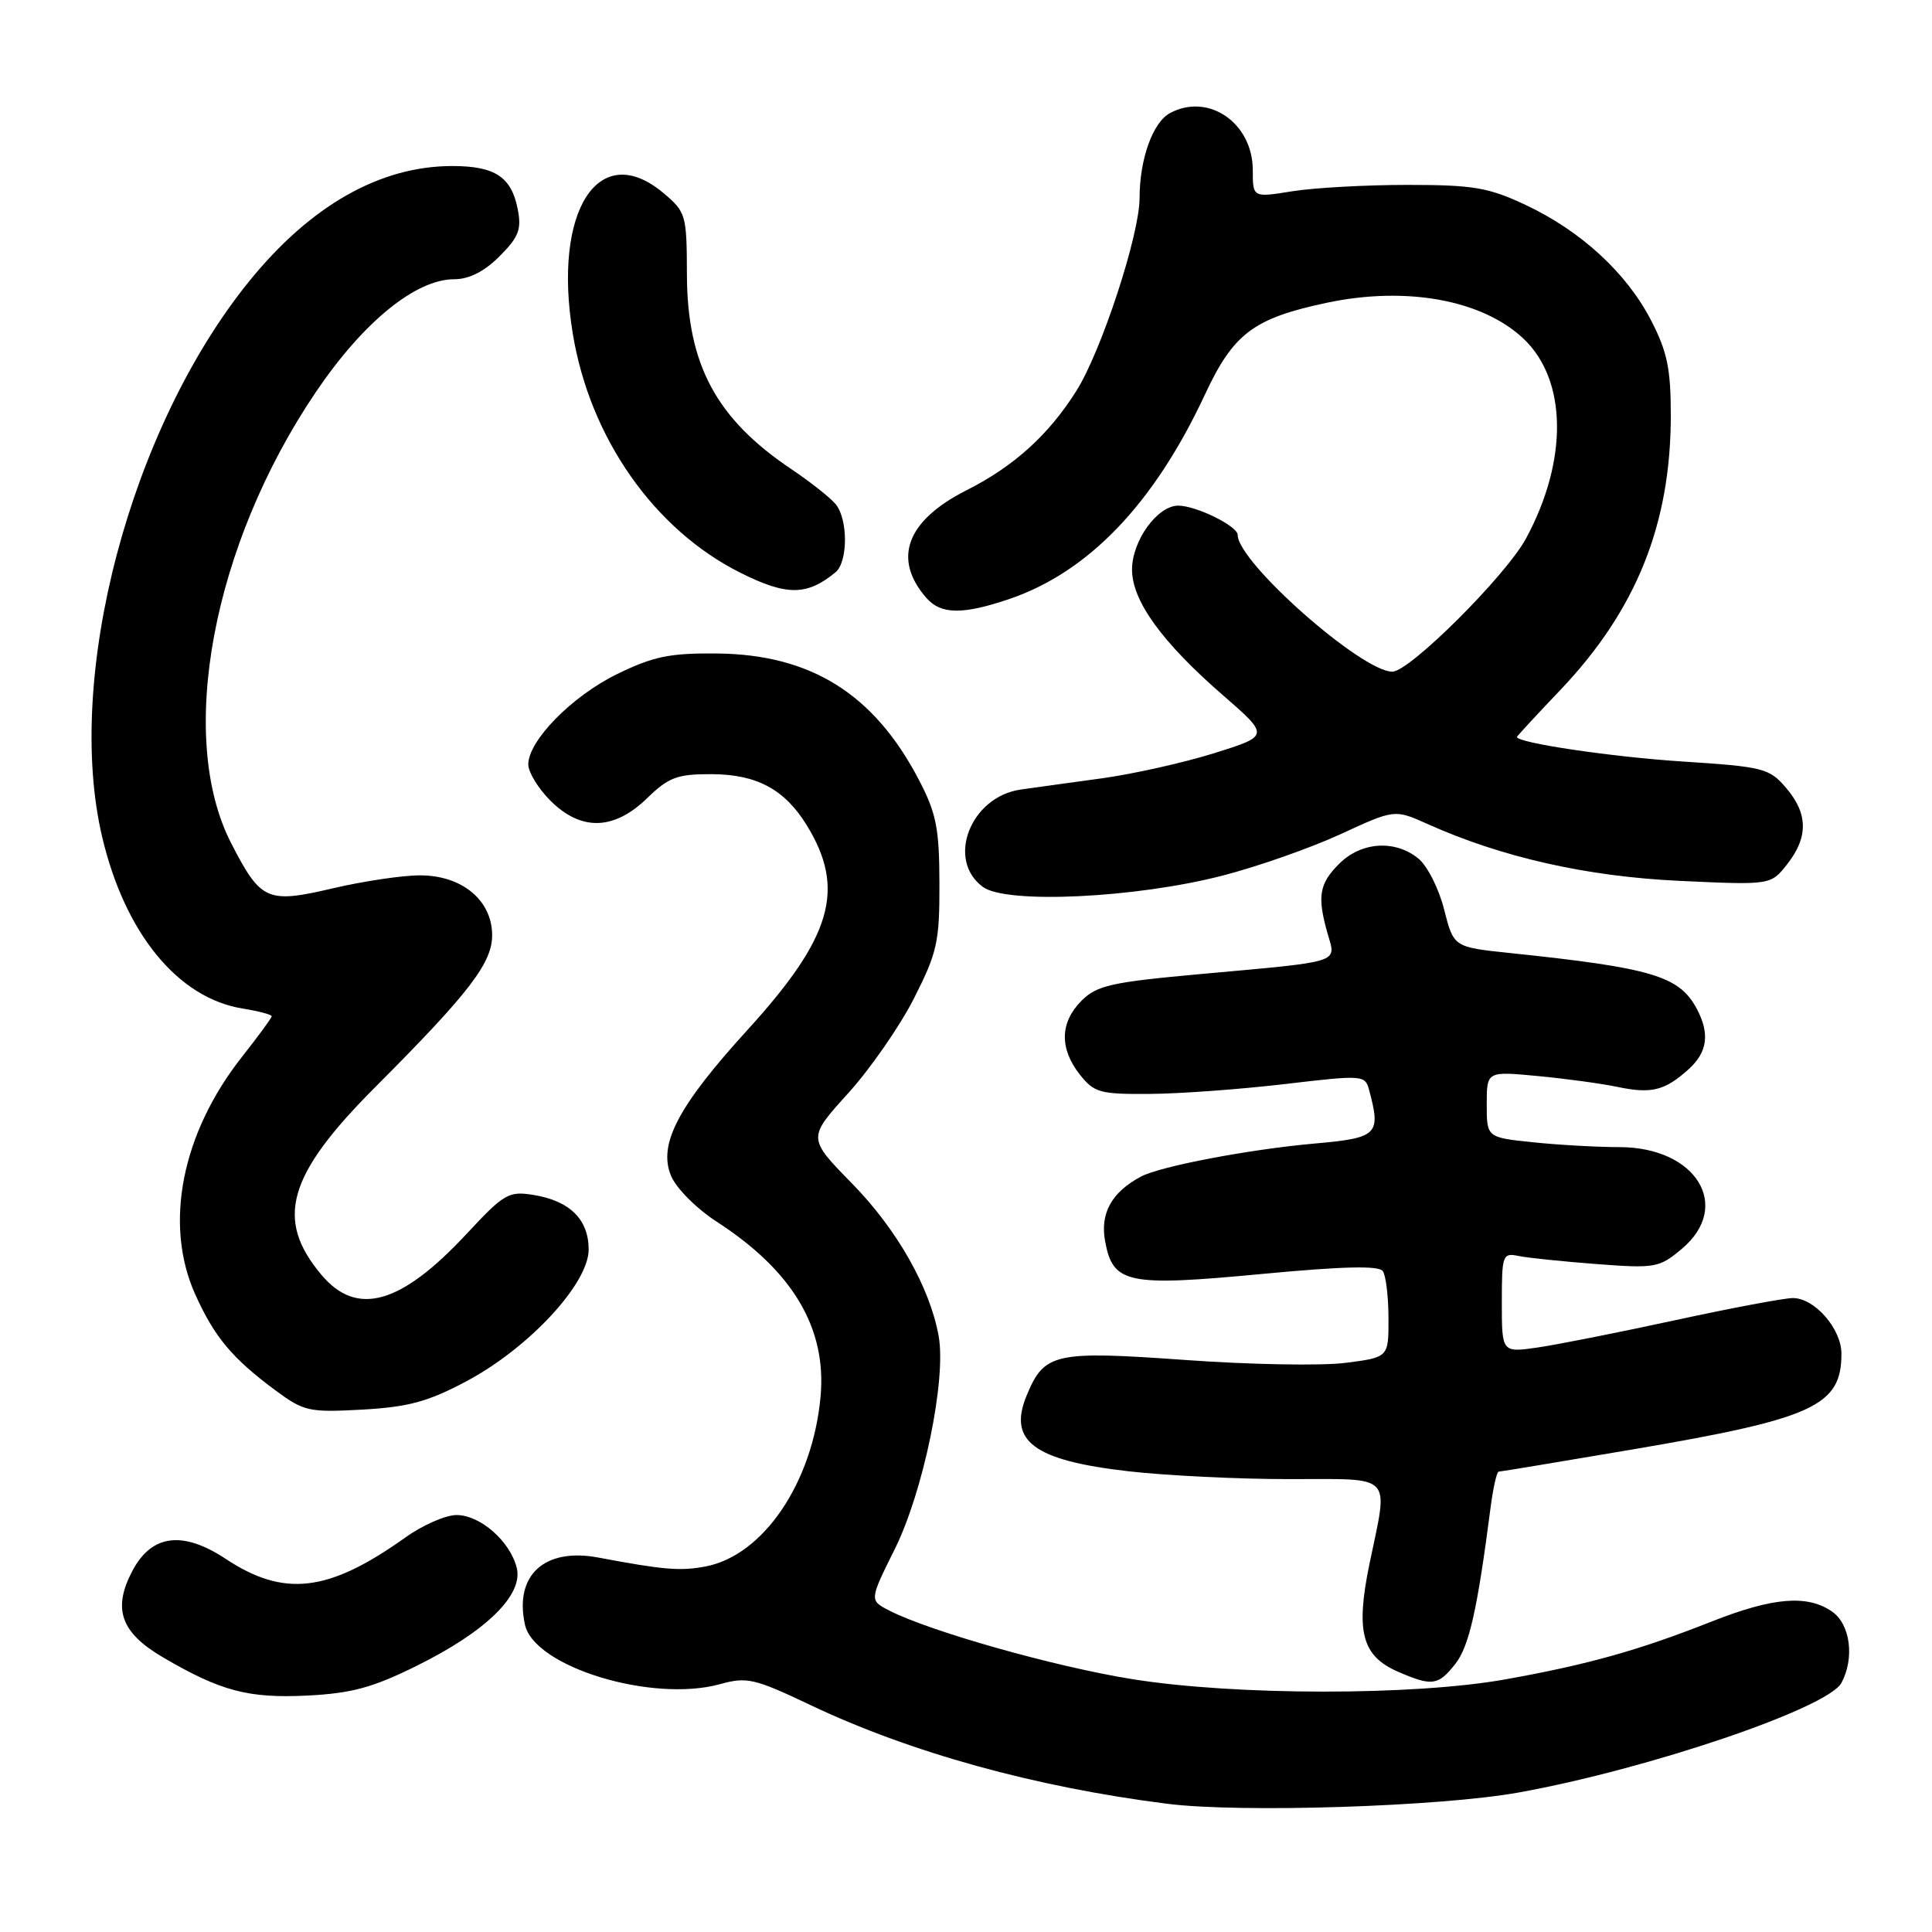 <?xml version="1.0" encoding="UTF-8" standalone="no"?>
<!DOCTYPE svg PUBLIC "-//W3C//DTD SVG 1.1//EN" "http://www.w3.org/Graphics/SVG/1.1/DTD/svg11.dtd" >
<svg xmlns="http://www.w3.org/2000/svg" xmlns:xlink="http://www.w3.org/1999/xlink" version="1.1" viewBox="0 0 256 256">
 <g >
 <path fill="currentColor"
d=" M 201.26 237.51 C 218.44 234.41 242.22 226.33 244.00 222.99 C 245.76 219.71 245.18 215.24 242.78 213.56 C 239.51 211.27 234.95 211.64 226.78 214.87 C 217.17 218.67 210.40 220.57 199.50 222.52 C 187.36 224.70 163.68 224.69 150.00 222.49 C 139.81 220.86 123.25 216.18 117.84 213.41 C 115.19 212.05 115.19 212.05 118.56 205.27 C 122.34 197.66 125.41 182.80 124.38 177.06 C 123.23 170.61 118.86 162.90 112.89 156.81 C 107.01 150.80 107.01 150.80 112.36 144.89 C 115.31 141.64 119.24 135.97 121.11 132.28 C 124.19 126.21 124.50 124.81 124.48 117.05 C 124.46 109.71 124.07 107.76 121.73 103.28 C 115.80 91.94 107.43 86.71 95.00 86.59 C 88.72 86.53 86.57 86.98 81.77 89.32 C 75.78 92.25 70.00 98.14 70.00 101.30 C 70.00 102.32 71.32 104.47 72.92 106.08 C 76.98 110.14 81.33 110.04 85.72 105.79 C 88.60 102.99 89.73 102.57 94.27 102.58 C 100.27 102.60 103.96 104.58 106.90 109.35 C 112.10 117.82 110.26 124.16 99.02 136.50 C 89.83 146.59 87.19 151.63 88.91 155.79 C 89.60 157.45 92.27 160.13 94.98 161.89 C 105.06 168.42 109.55 175.99 108.73 185.05 C 107.69 196.46 101.14 206.13 93.46 207.57 C 90.14 208.20 87.92 208.01 79.26 206.38 C 72.14 205.05 68.12 208.73 69.56 215.28 C 70.79 220.88 86.40 225.64 95.40 223.16 C 98.97 222.17 99.96 222.40 107.39 225.93 C 120.63 232.22 137.17 236.80 154.67 239.01 C 164.36 240.24 190.91 239.39 201.26 237.51 Z  M 55.25 220.71 C 64.43 216.17 69.37 211.32 68.47 207.74 C 67.59 204.22 63.63 200.75 60.49 200.75 C 59.05 200.75 55.99 202.09 53.69 203.74 C 43.53 210.98 37.65 211.68 29.91 206.56 C 24.24 202.81 20.14 203.31 17.59 208.06 C 14.87 213.15 15.96 216.31 21.60 219.61 C 29.25 224.09 32.92 225.06 40.75 224.67 C 46.61 224.37 49.41 223.61 55.25 220.71 Z  M 192.84 220.47 C 194.67 218.15 195.76 213.29 197.51 199.75 C 197.85 197.14 198.33 195.00 198.58 195.00 C 198.83 195.00 206.83 193.67 216.37 192.05 C 240.32 187.98 244.00 186.29 244.00 179.38 C 244.00 176.07 240.45 172.00 237.57 172.00 C 236.42 172.00 229.41 173.32 221.99 174.93 C 214.57 176.54 206.36 178.17 203.75 178.55 C 199.00 179.23 199.00 179.23 199.00 172.59 C 199.00 166.25 199.10 165.98 201.25 166.43 C 202.49 166.68 207.15 167.16 211.61 167.50 C 219.34 168.08 219.86 167.99 222.86 165.47 C 229.57 159.82 224.75 152.00 214.57 152.00 C 211.67 152.00 206.53 151.71 203.15 151.36 C 197.00 150.72 197.00 150.72 197.00 146.33 C 197.00 141.94 197.00 141.94 203.75 142.58 C 207.46 142.93 212.24 143.58 214.37 144.03 C 218.82 144.96 220.60 144.52 223.75 141.68 C 226.25 139.43 226.58 136.97 224.84 133.68 C 222.51 129.32 218.92 128.25 200.06 126.28 C 192.62 125.50 192.62 125.50 191.35 120.50 C 190.66 117.75 189.12 114.71 187.93 113.75 C 184.84 111.24 180.37 111.54 177.45 114.45 C 174.78 117.12 174.51 118.80 175.93 123.76 C 177.05 127.65 177.96 127.36 159.06 129.07 C 147.26 130.14 145.34 130.57 143.31 132.60 C 140.45 135.46 140.36 138.92 143.07 142.37 C 144.98 144.78 145.73 145.00 152.32 144.95 C 156.27 144.93 164.31 144.34 170.19 143.65 C 180.64 142.42 180.88 142.44 181.42 144.45 C 183.00 150.34 182.56 150.78 174.25 151.52 C 165.53 152.29 153.73 154.54 151.17 155.91 C 147.28 157.99 145.74 160.79 146.44 164.51 C 147.48 170.10 149.40 170.49 167.18 168.81 C 177.97 167.79 182.72 167.68 183.23 168.43 C 183.64 169.02 183.98 171.83 183.98 174.68 C 184.00 179.86 184.00 179.86 178.25 180.59 C 175.09 180.99 165.53 180.82 157.00 180.20 C 139.74 178.97 138.37 179.27 136.04 184.90 C 133.53 190.96 136.97 193.52 149.52 194.95 C 154.46 195.52 164.01 195.99 170.75 195.99 C 184.87 196.00 183.98 195.06 181.46 207.23 C 179.61 216.20 180.46 219.43 185.24 221.51 C 189.76 223.47 190.57 223.36 192.84 220.47 Z  M 61.83 183.01 C 70.10 178.60 78.00 170.08 78.00 165.57 C 78.00 161.59 75.51 159.12 70.71 158.34 C 67.40 157.80 66.80 158.15 61.84 163.48 C 53.11 172.86 47.29 174.51 42.59 168.92 C 36.40 161.57 38.08 155.71 49.73 144.04 C 62.37 131.37 65.32 127.49 65.21 123.71 C 65.08 119.20 61.15 116.00 55.69 115.99 C 53.39 115.98 48.21 116.75 44.18 117.69 C 35.38 119.75 34.58 119.39 30.64 111.75 C 23.39 97.65 28.15 72.21 41.84 51.97 C 48.12 42.67 55.08 37.00 60.19 37.00 C 62.16 37.00 64.17 35.98 66.19 33.96 C 68.74 31.41 69.13 30.40 68.60 27.71 C 67.77 23.44 65.58 22.00 59.93 22.00 C 50.36 22.00 41.15 27.23 33.00 37.29 C 17.25 56.74 8.54 89.70 13.54 110.91 C 16.55 123.68 23.59 132.27 32.17 133.64 C 34.28 133.98 36.00 134.44 36.00 134.66 C 36.00 134.88 34.23 137.29 32.07 140.03 C 24.08 150.15 21.69 162.20 25.86 171.49 C 28.40 177.15 30.77 179.99 36.50 184.23 C 40.27 187.02 40.94 187.17 48.03 186.78 C 54.15 186.43 56.72 185.73 61.83 183.01 Z  M 162.00 116.02 C 166.67 114.82 173.71 112.34 177.64 110.53 C 184.79 107.23 184.79 107.23 189.15 109.18 C 198.98 113.60 210.28 116.15 222.57 116.72 C 234.64 117.28 234.64 117.28 236.82 114.50 C 239.63 110.92 239.58 107.79 236.65 104.38 C 234.43 101.79 233.65 101.60 222.90 100.90 C 213.57 100.30 201.00 98.43 201.00 97.65 C 201.00 97.55 203.60 94.74 206.77 91.41 C 216.82 80.84 221.40 69.44 221.39 55.00 C 221.39 48.87 220.91 46.57 218.77 42.44 C 215.52 36.15 209.46 30.58 202.12 27.14 C 197.22 24.84 195.21 24.50 186.50 24.50 C 181.00 24.50 174.14 24.88 171.25 25.34 C 166.00 26.19 166.00 26.19 166.00 22.55 C 166.00 16.30 160.14 12.25 155.04 14.98 C 152.75 16.20 151.00 21.09 151.00 26.25 C 151.00 31.10 145.93 46.57 142.62 51.80 C 138.94 57.64 134.34 61.80 128.07 64.96 C 120.10 68.99 118.22 74.06 122.77 79.25 C 124.69 81.43 127.57 81.46 133.72 79.38 C 144.24 75.80 152.91 66.75 159.67 52.26 C 163.44 44.18 166.10 42.18 175.80 40.12 C 186.30 37.90 196.33 39.71 201.81 44.82 C 207.67 50.29 207.82 60.97 202.20 71.36 C 199.51 76.31 186.78 89.00 184.49 89.00 C 180.42 89.00 164.00 74.49 164.00 70.88 C 164.00 69.71 158.49 67.00 156.12 67.00 C 153.36 67.00 150.00 71.65 150.00 75.48 C 150.00 79.61 153.96 85.09 162.00 92.08 C 168.23 97.50 168.23 97.50 160.89 99.80 C 156.85 101.06 150.16 102.56 146.02 103.13 C 141.89 103.69 137.04 104.37 135.25 104.62 C 128.58 105.58 125.34 113.95 130.25 117.53 C 133.37 119.81 150.49 119.00 162.00 116.02 Z  M 110.72 75.82 C 112.36 74.46 112.38 68.85 110.75 66.83 C 110.06 65.98 107.41 63.88 104.87 62.17 C 94.90 55.49 91.05 48.31 91.02 36.34 C 91.00 28.46 90.89 28.09 87.92 25.59 C 79.35 18.37 73.20 27.90 75.90 44.23 C 78.18 58.06 86.70 70.19 98.12 75.90 C 104.25 78.97 106.94 78.95 110.72 75.82 Z "/>
</g>
</svg>